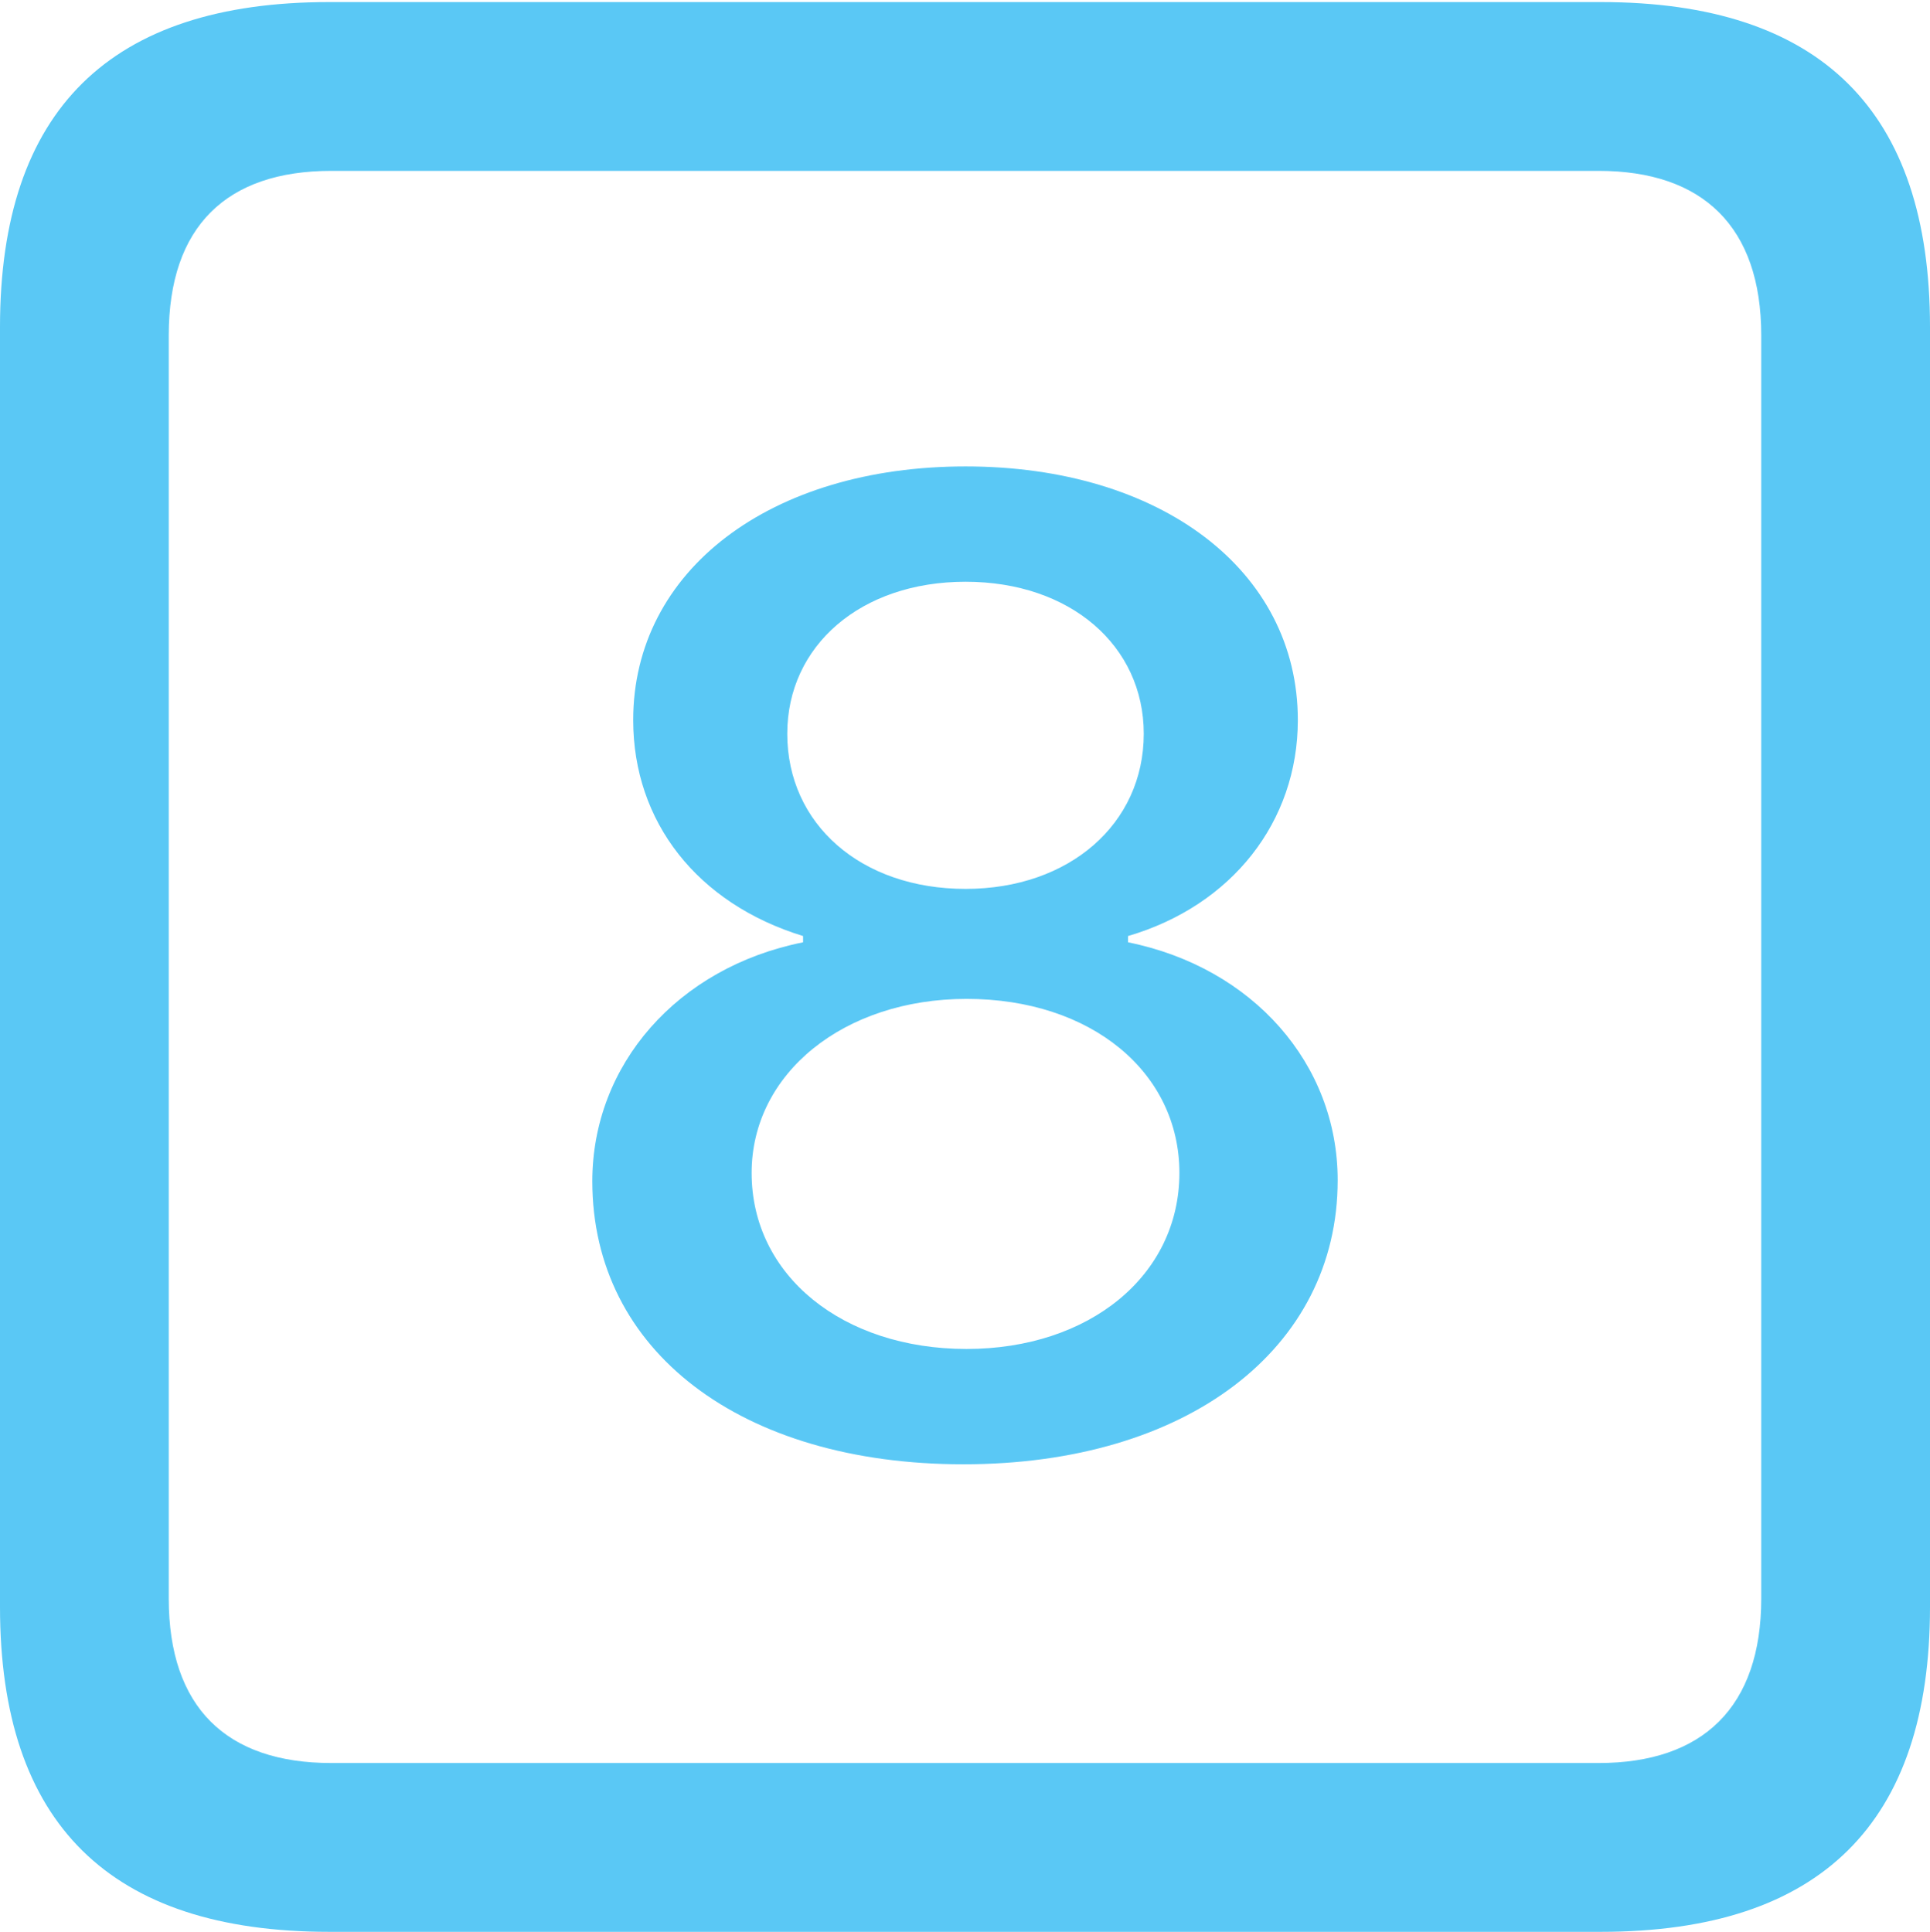 <?xml version="1.0" encoding="UTF-8"?>
<!--Generator: Apple Native CoreSVG 175.5-->
<!DOCTYPE svg
PUBLIC "-//W3C//DTD SVG 1.1//EN"
       "http://www.w3.org/Graphics/SVG/1.1/DTD/svg11.dtd">
<svg version="1.1" xmlns="http://www.w3.org/2000/svg" xmlns:xlink="http://www.w3.org/1999/xlink" width="22.473" height="22.498">
 <g>
  <rect height="22.498" opacity="0" width="22.473" x="0" y="0"/>
  <path d="M3.833 22.498L18.64 22.498C21.204 22.498 22.473 21.228 22.473 18.713L22.473 3.809C22.473 1.294 21.204 0.024 18.64 0.024L3.833 0.024C1.282 0.024 0 1.282 0 3.809L0 18.713C0 21.24 1.282 22.498 3.833 22.498ZM3.857 20.532C2.637 20.532 1.965 19.885 1.965 18.616L1.965 3.906C1.965 2.637 2.637 1.99 3.857 1.99L18.616 1.99C19.824 1.99 20.508 2.637 20.508 3.906L20.508 18.616C20.508 19.885 19.824 20.532 18.616 20.532ZM11.218 17.053C13.818 17.053 15.576 15.71 15.576 13.745C15.576 12.39 14.587 11.267 13.135 10.974L13.135 10.901C14.343 10.547 15.112 9.57 15.112 8.386C15.112 6.641 13.513 5.432 11.243 5.432C8.972 5.432 7.373 6.641 7.373 8.386C7.373 9.57 8.118 10.523 9.351 10.901L9.351 10.974C7.886 11.267 6.897 12.402 6.897 13.757C6.897 15.735 8.63 17.053 11.218 17.053ZM11.255 15.71C9.814 15.71 8.752 14.856 8.752 13.66C8.752 12.5 9.827 11.633 11.255 11.633C12.707 11.633 13.733 12.488 13.733 13.66C13.733 14.856 12.683 15.71 11.255 15.71ZM11.243 10.352C10.022 10.352 9.167 9.595 9.167 8.545C9.167 7.52 10.022 6.775 11.243 6.775C12.463 6.775 13.318 7.52 13.318 8.545C13.318 9.595 12.451 10.352 11.243 10.352Z" fill="#5ac8f5"/>
 </g>
</svg>
